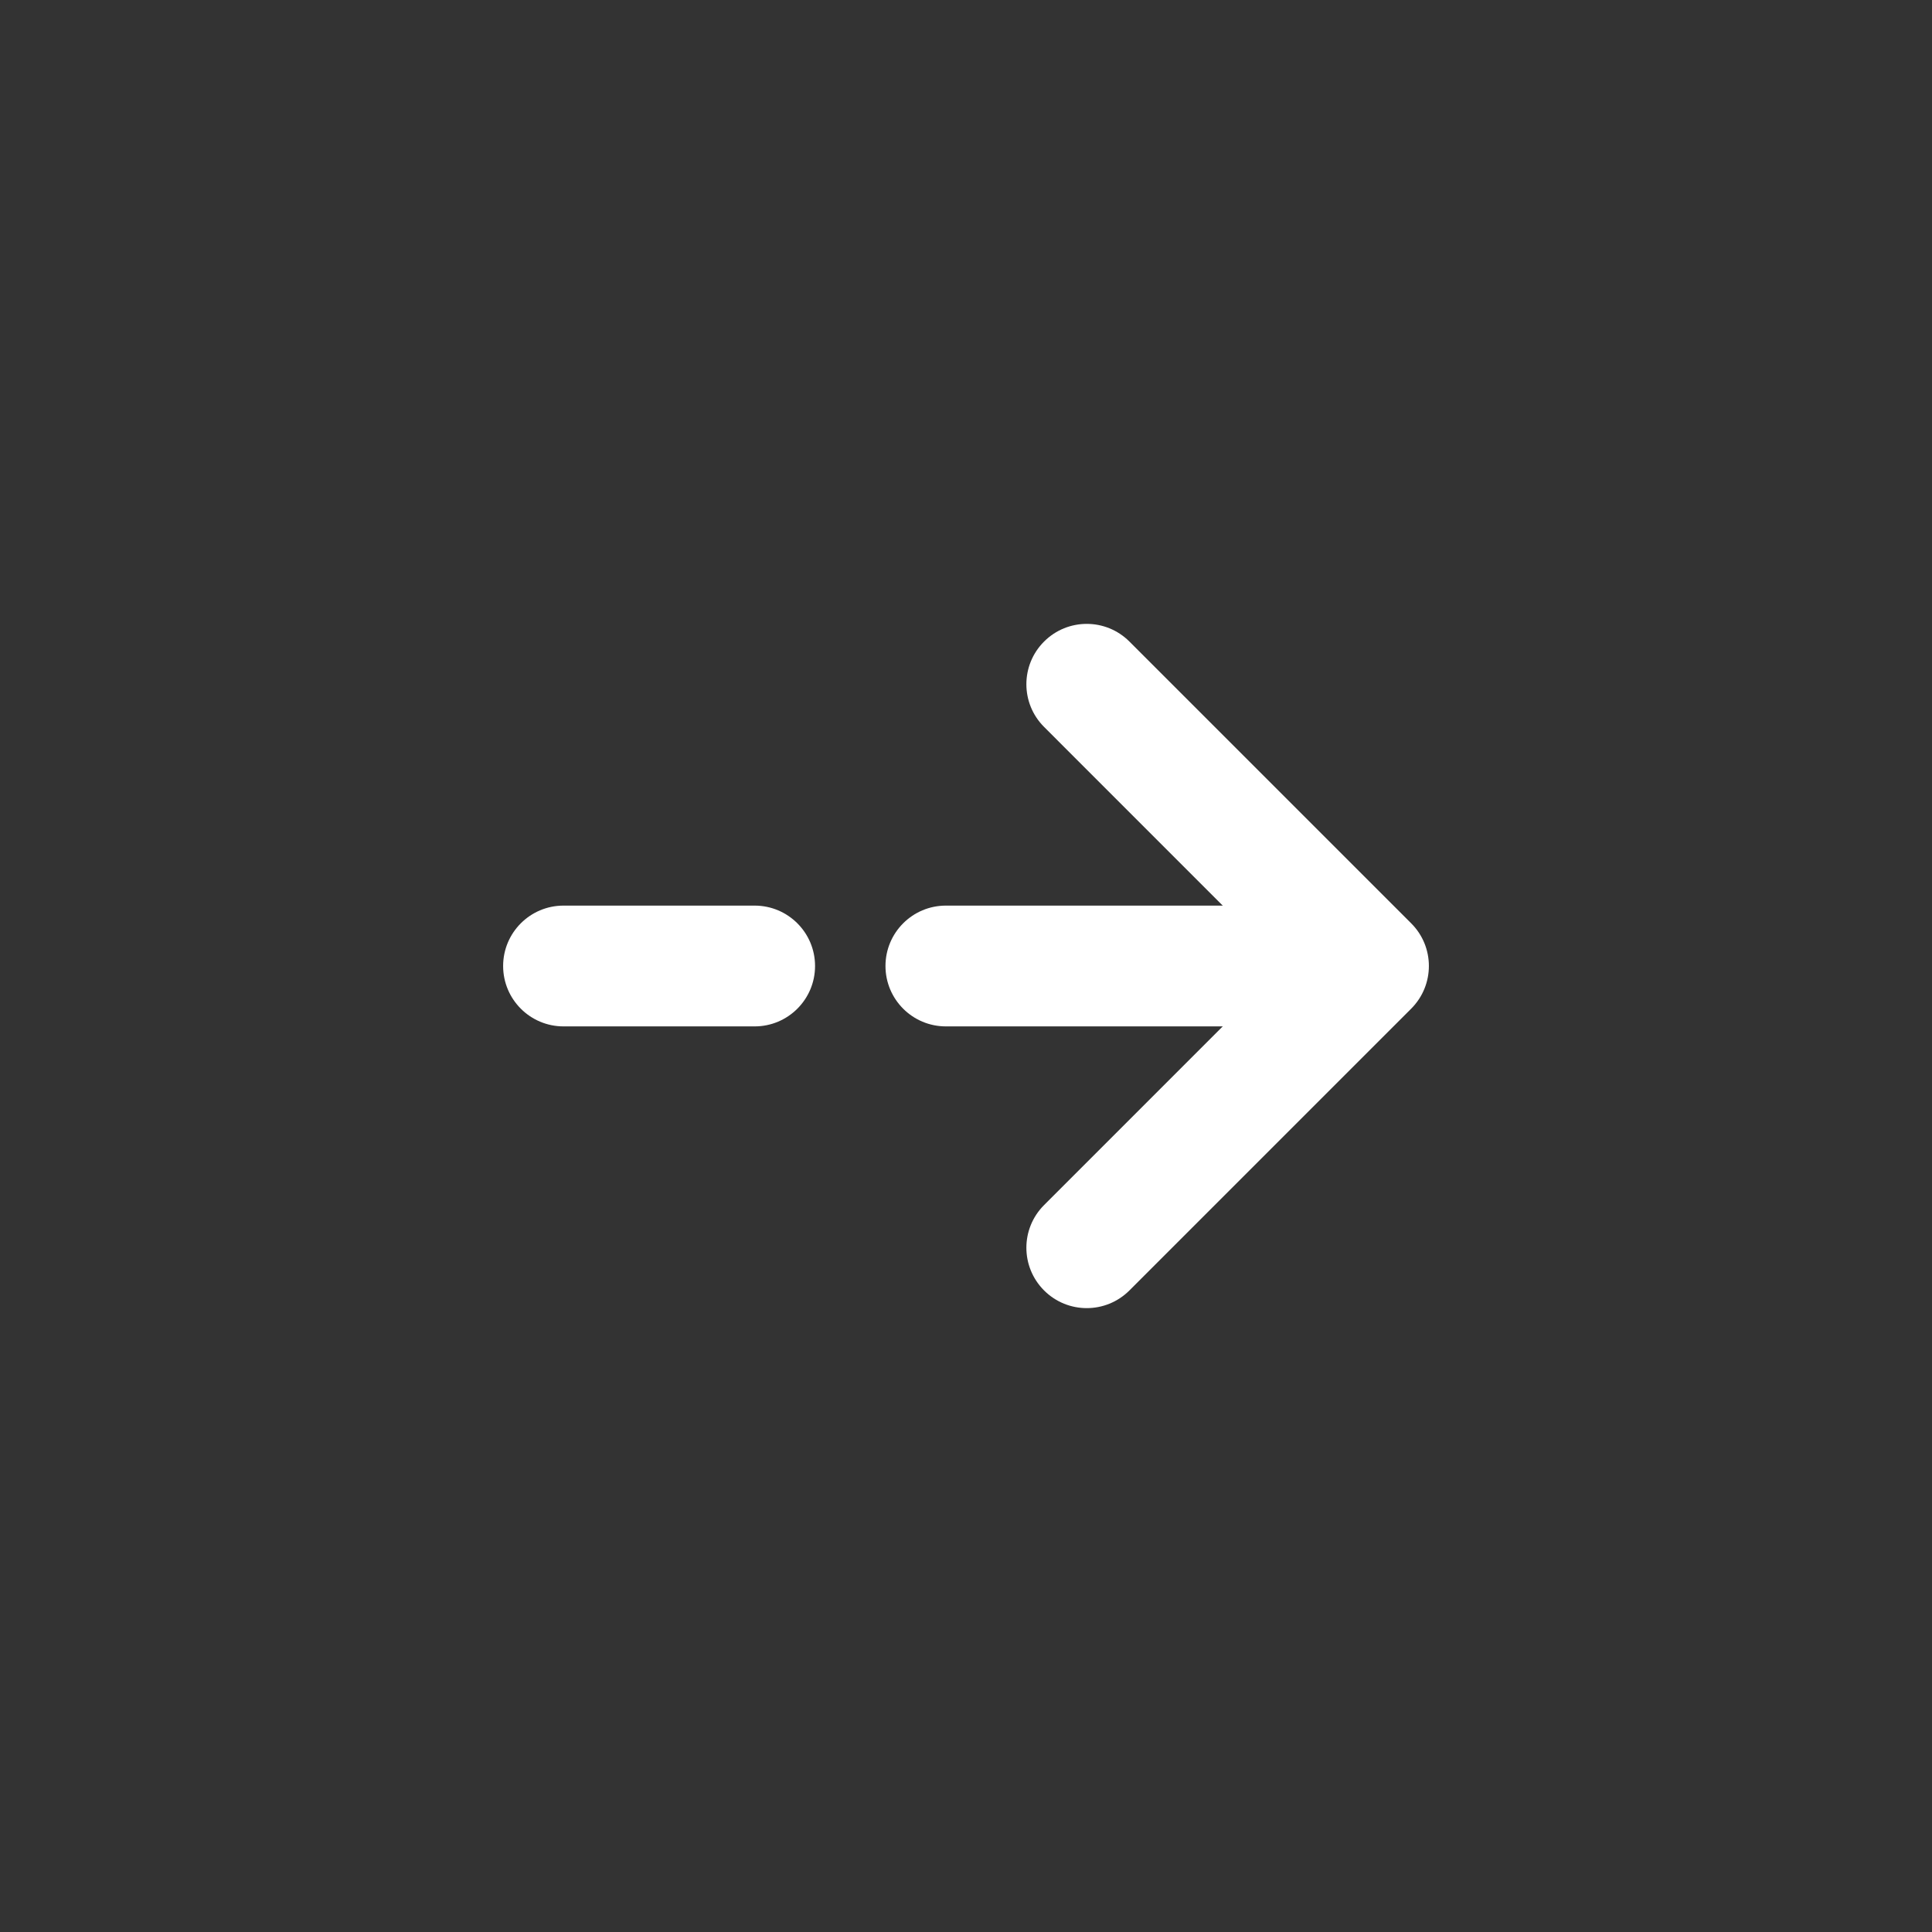 <svg width="31" height="31" viewBox="0 0 31 31" fill="none" xmlns="http://www.w3.org/2000/svg">
<rect x="0" y="0" width="31" height="31" fill="#333333" stroke="none"/>
<path fill-rule="evenodd" clip-rule="evenodd" d="M8.073 15.5C8.073 14.965 8.507 14.531 9.042 14.531H12.109C12.644 14.531 13.078 14.965 13.078 15.5C13.078 16.035 12.644 16.469 12.109 16.469H9.042C8.507 16.469 8.073 16.035 8.073 15.5ZM14.208 15.5C14.208 14.965 14.642 14.531 15.177 14.531H21.312C21.848 14.531 22.281 14.965 22.281 15.5C22.281 16.035 21.848 16.469 21.312 16.469H15.177C14.642 16.469 14.208 16.035 14.208 15.5Z" fill="white"/>
<path fill-rule="evenodd" clip-rule="evenodd" d="M16.753 10.294C17.131 9.916 17.744 9.916 18.122 10.294L22.643 14.815C23.022 15.193 23.022 15.806 22.643 16.185L18.122 20.706C17.744 21.084 17.131 21.084 16.753 20.706C16.374 20.327 16.374 19.714 16.753 19.336L20.588 15.5L16.753 11.664C16.374 11.286 16.374 10.672 16.753 10.294Z" fill="white"/>
</svg>
